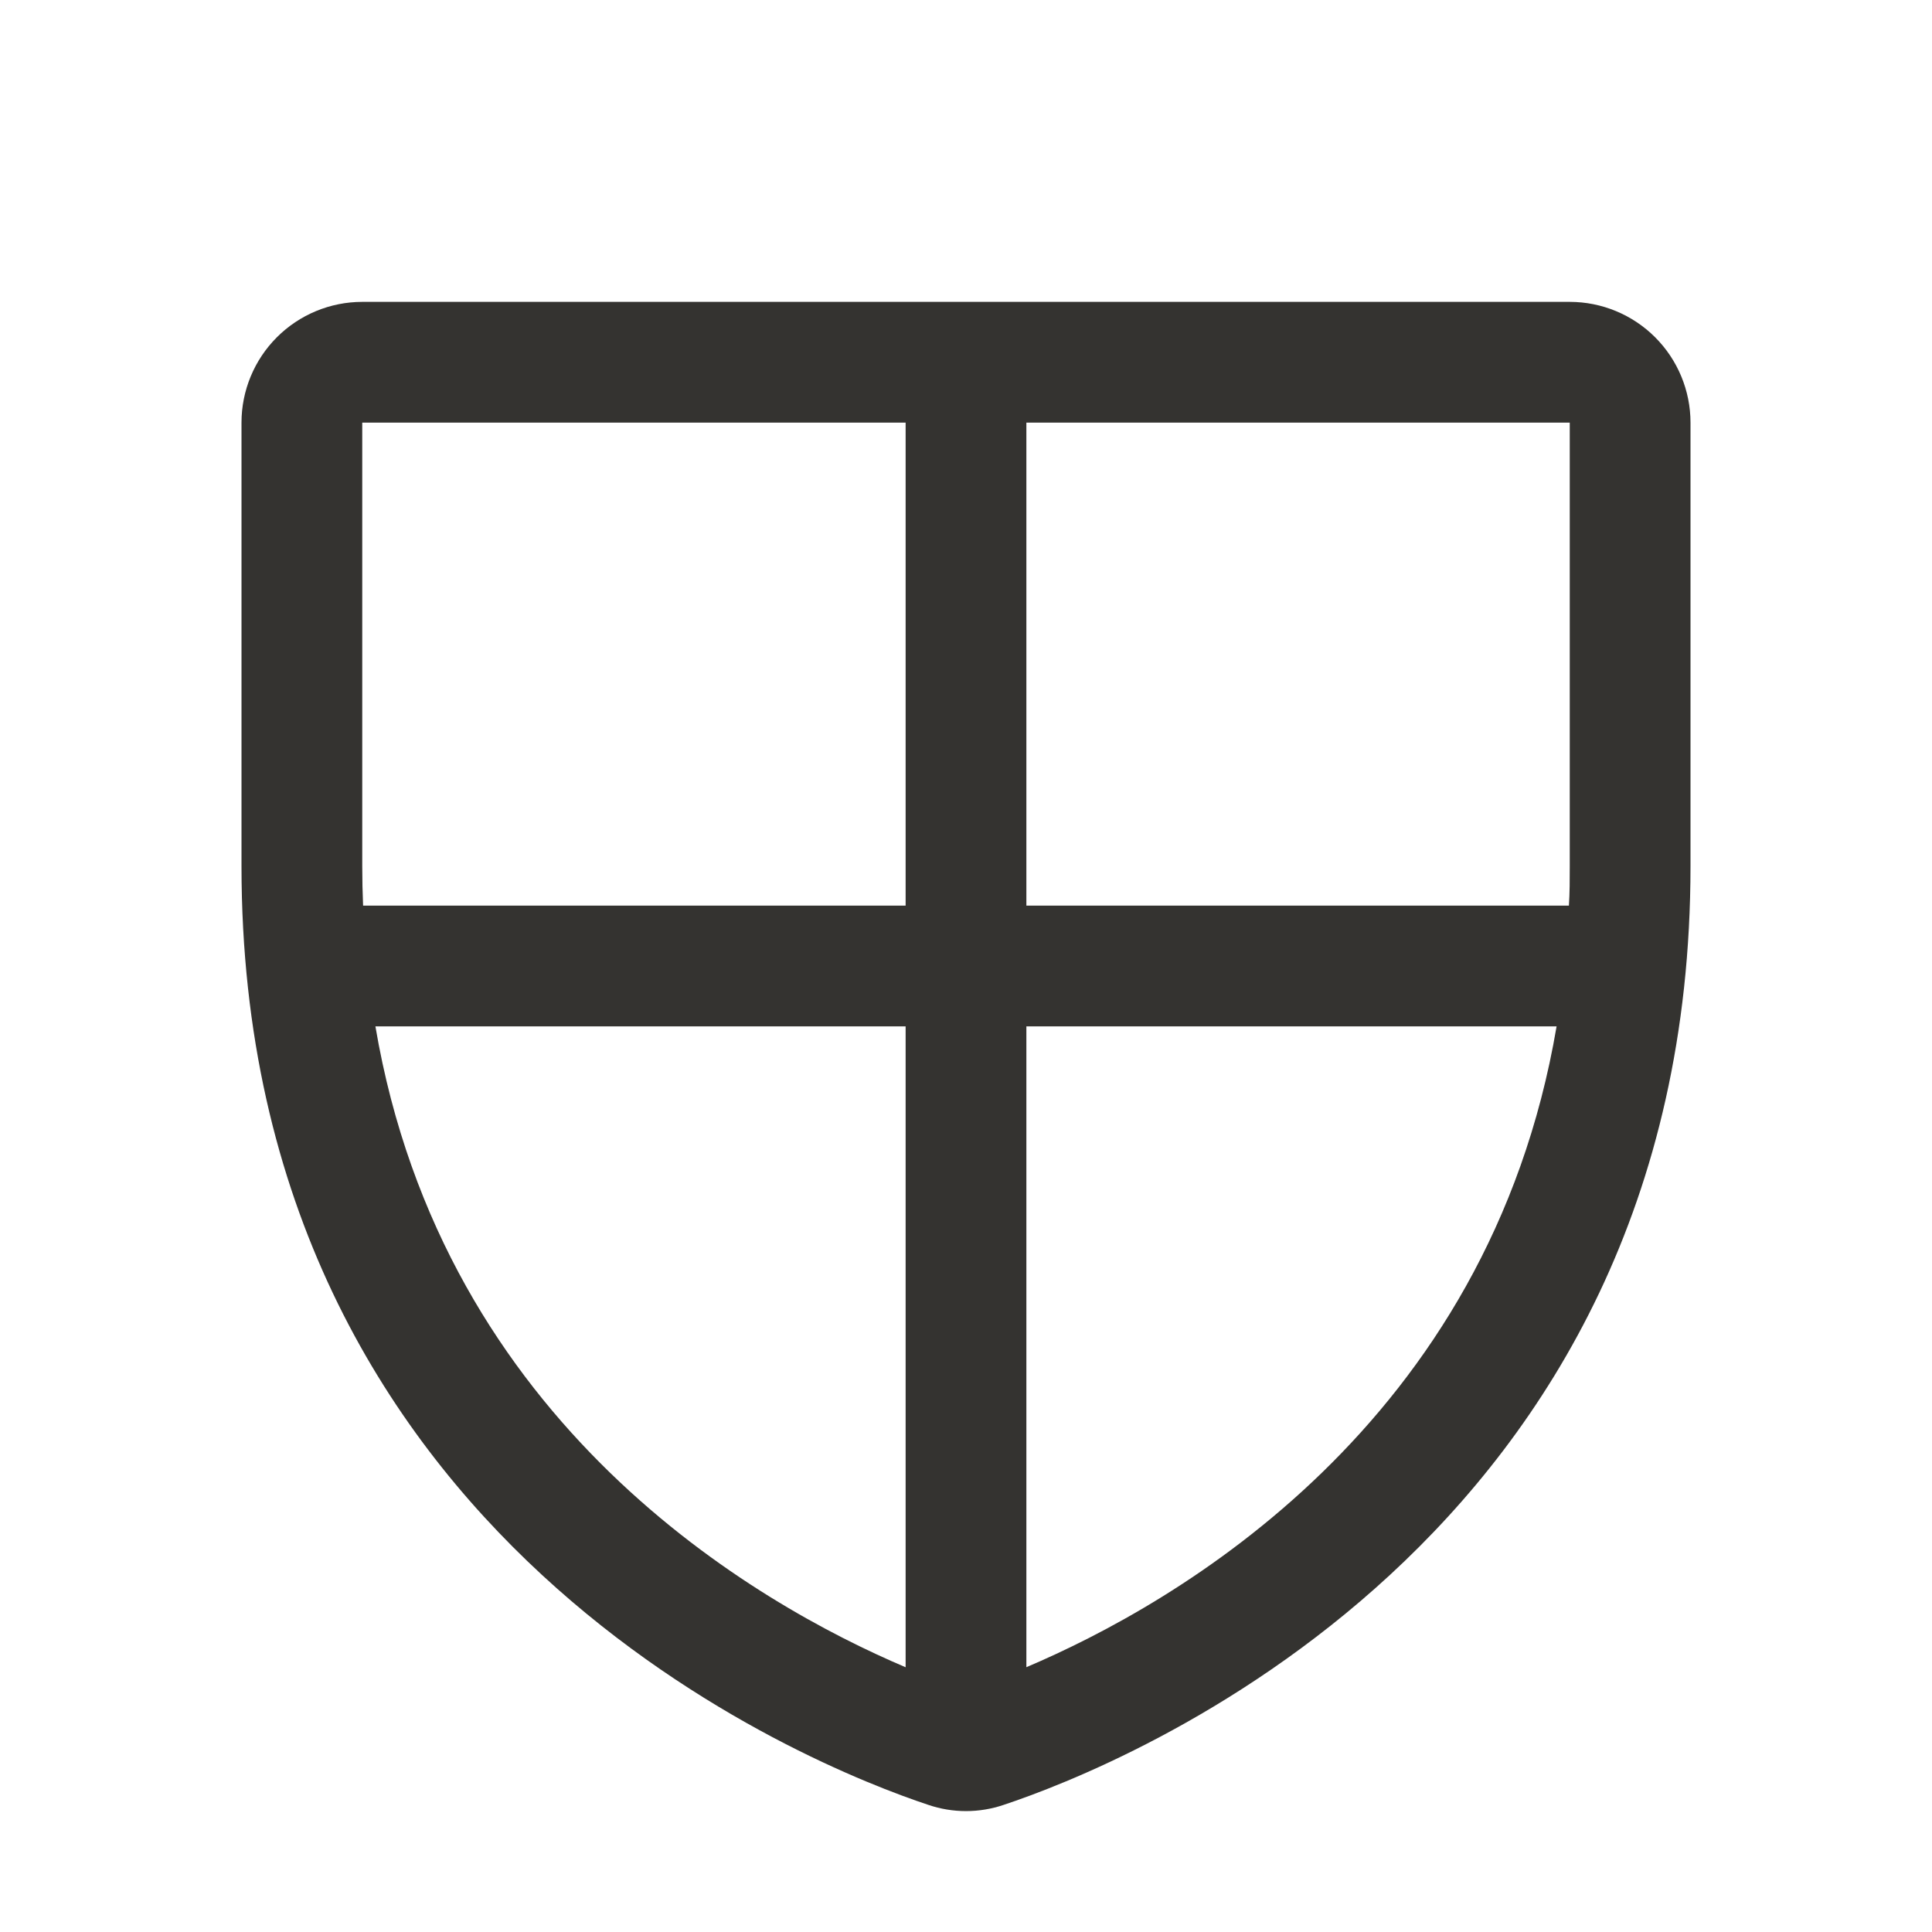 <svg width="32" height="32" viewBox="0 0 32 32" fill="none" xmlns="http://www.w3.org/2000/svg">
<path d="M26 5H6C5.47 5 4.961 5.211 4.586 5.586C4.211 5.961 4 6.47 4 7V14.346C4 25.549 13.477 29.264 15.375 29.894C15.78 30.032 16.22 30.032 16.625 29.894C18.525 29.262 28 25.547 28 14.345V7C28 6.47 27.789 5.961 27.414 5.586C27.039 5.211 26.53 5 26 5ZM26 14.349C26 14.57 26 14.786 25.986 15H17V7H26V14.349ZM6 7H15V15H6.014C6.005 14.786 6 14.57 6 14.349V7ZM6.218 17H15V27.615C12.54 26.57 7.341 23.615 6.218 17ZM17 27.614V17H25.782C24.659 23.611 19.465 26.567 17 27.614Z" fill="#343330"/>
</svg>
